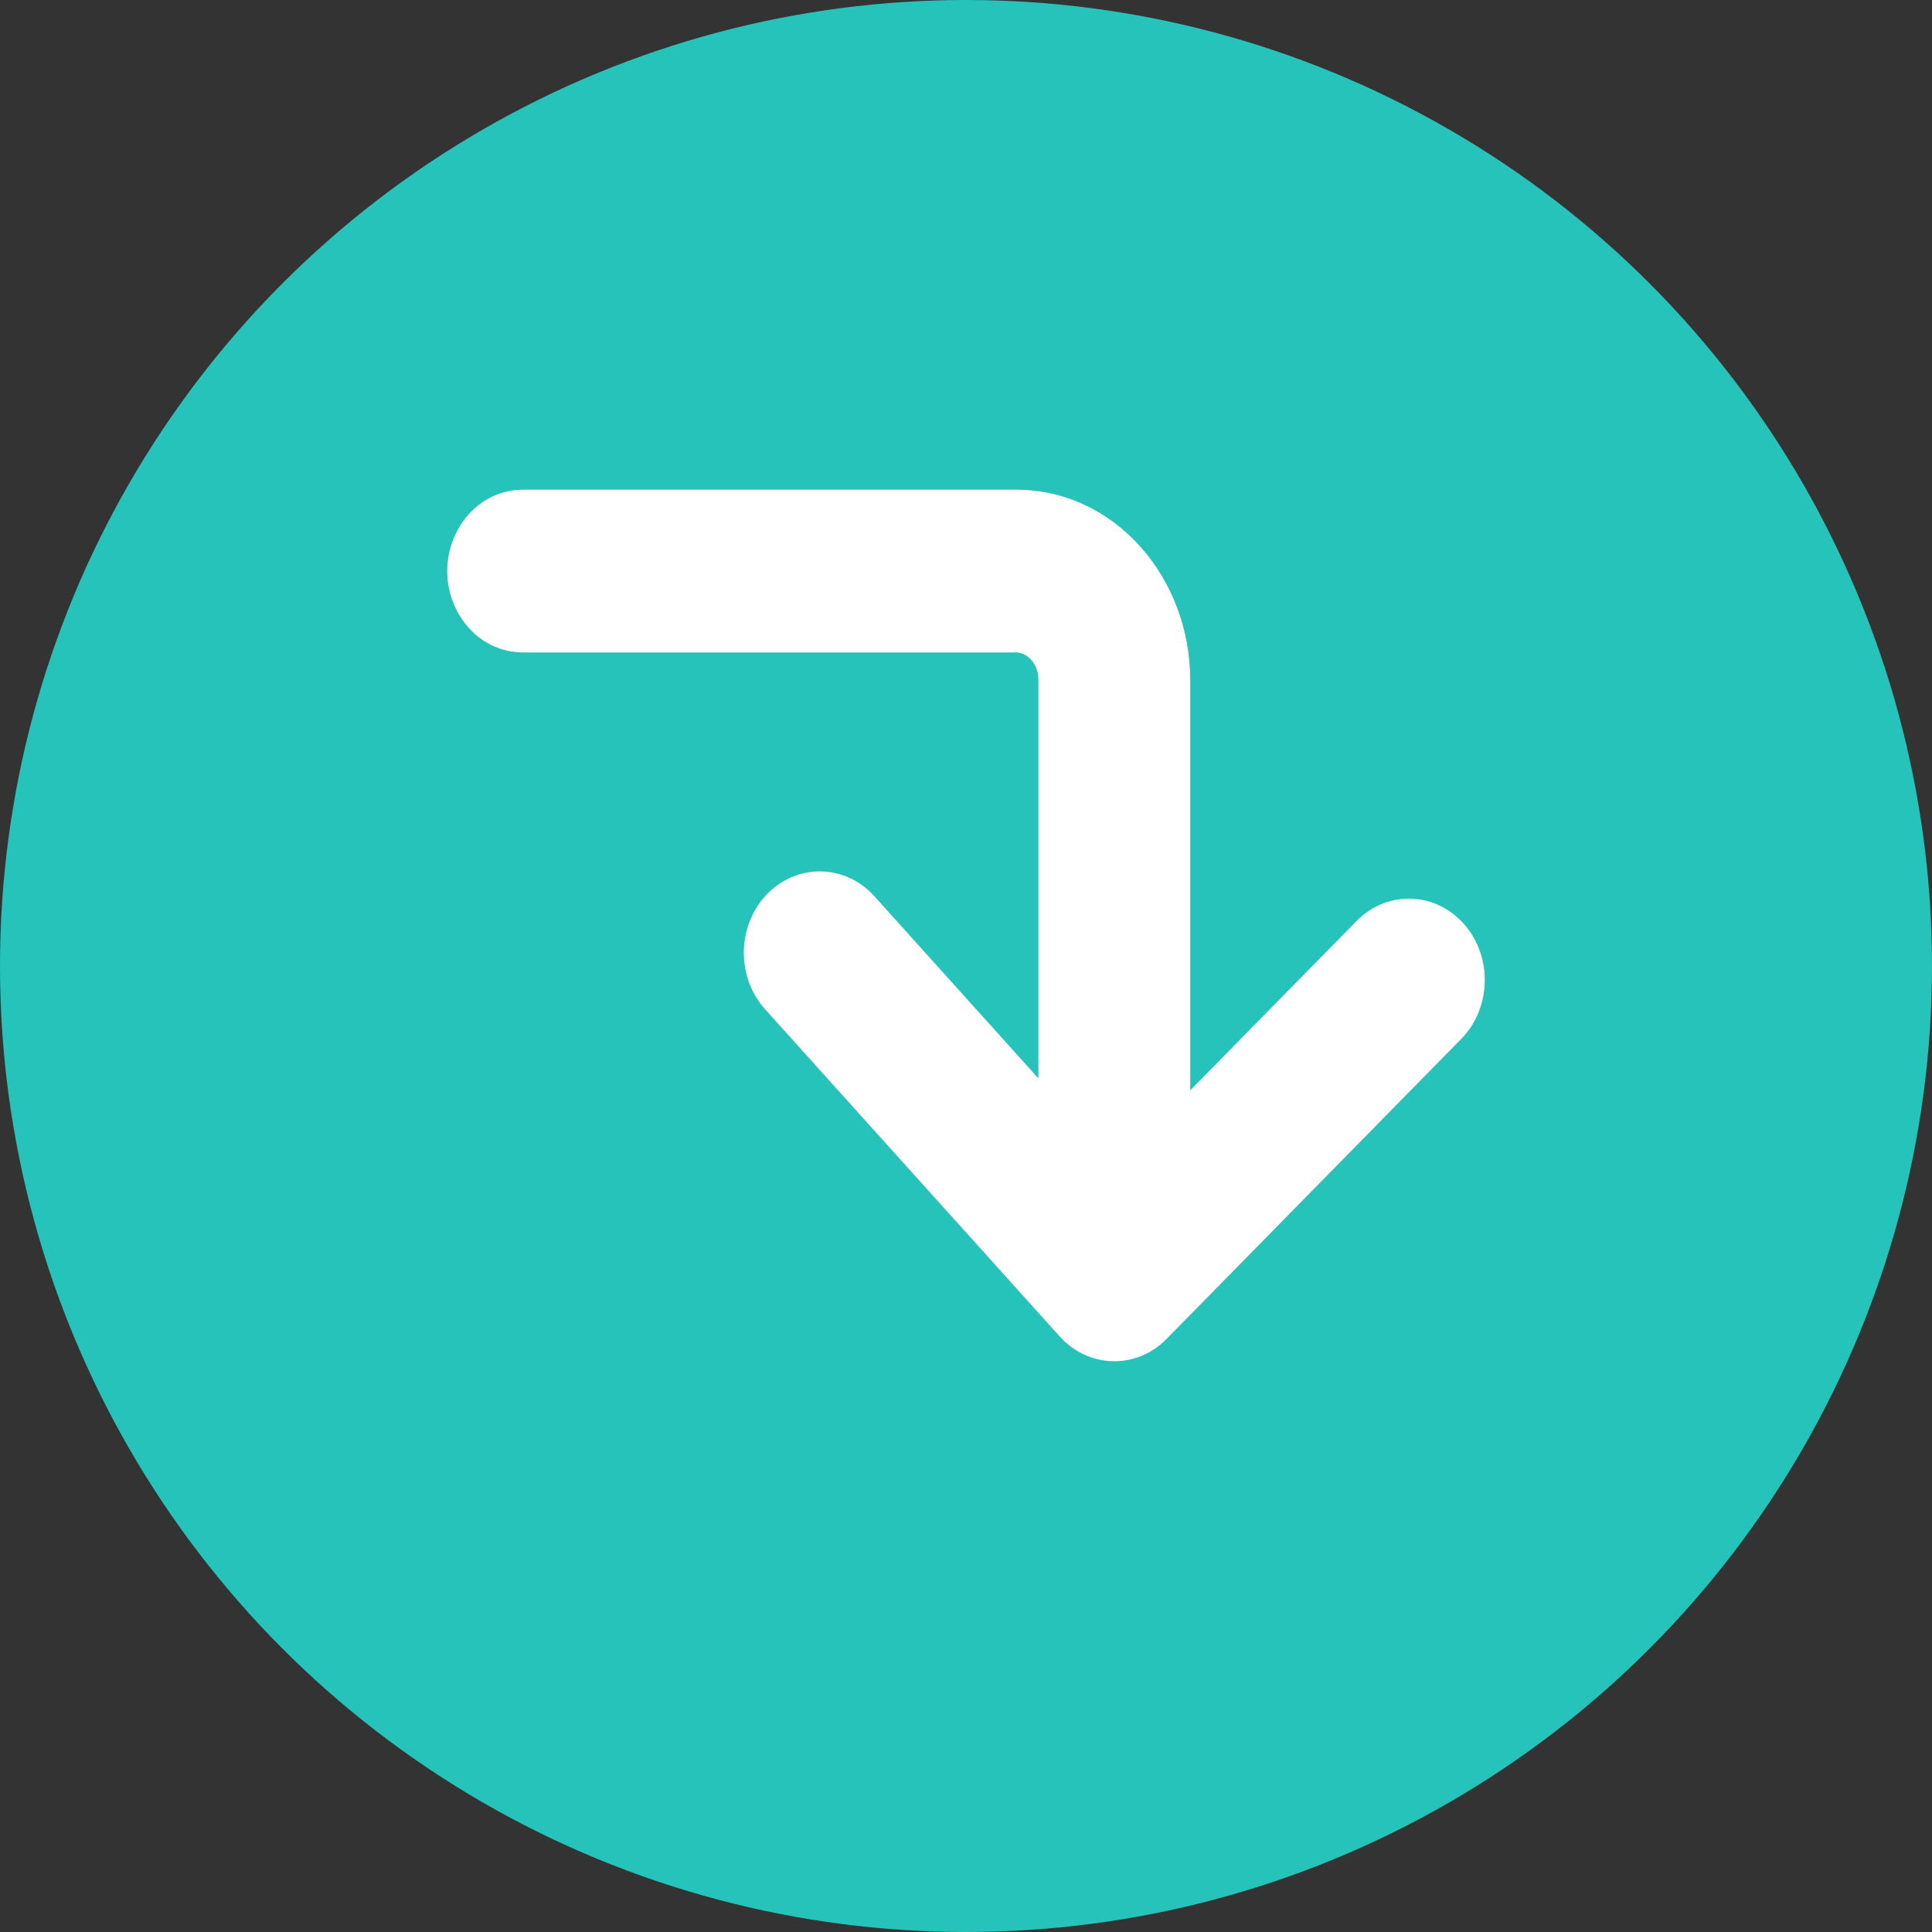 <svg width="36" height="36" viewBox="0 0 36 36" fill="none" xmlns="http://www.w3.org/2000/svg">
    <rect x="0" y="0" width="36" height="36" fill="#333333" stroke="none"/>
    <circle cx="18" cy="18" r="18" fill="#26C3BA"/>
    <path fill-rule="evenodd" clip-rule="evenodd" d="M14.628 17.035C14.985 16.638 15.564 16.638 15.922 17.035L19.849 21.396V12.673C19.849 12.112 19.439 11.657 18.934 11.657H9.748C9.243 11.657 8.833 11.202 8.833 10.641C8.833 10.08 9.243 9.625 9.748 9.625H18.934C20.449 9.625 21.678 10.99 21.678 12.673V21.539L25.634 17.512C26.006 17.133 26.585 17.161 26.926 17.574C27.268 17.988 27.242 18.631 26.87 19.01L21.381 24.598C21.02 24.965 20.463 24.952 20.116 24.567L14.628 18.471C14.271 18.075 14.271 17.431 14.628 17.035Z" fill="white"/>
    <path d="M15.922 17.035L15.55 17.369L15.55 17.369L15.922 17.035ZM14.628 17.035L14.256 16.7L14.256 16.7L14.628 17.035ZM19.849 21.396L19.477 21.73L20.349 22.698V21.396H19.849ZM21.678 21.539H21.178V22.762L22.035 21.89L21.678 21.539ZM25.634 17.512L25.991 17.862L25.991 17.862L25.634 17.512ZM26.926 17.574L27.312 17.256L27.312 17.256L26.926 17.574ZM26.87 19.01L27.227 19.36L27.227 19.36L26.87 19.01ZM21.381 24.598L21.738 24.948L21.738 24.948L21.381 24.598ZM20.116 24.567L20.488 24.233L20.488 24.233L20.116 24.567ZM14.628 18.471L14.256 18.806L14.256 18.806L14.628 18.471ZM16.293 16.7C15.737 16.083 14.812 16.083 14.256 16.7L14.999 17.369C15.158 17.193 15.391 17.193 15.55 17.369L16.293 16.7ZM20.22 21.061L16.293 16.7L15.55 17.369L19.477 21.73L20.22 21.061ZM20.349 21.396V12.673H19.349V21.396H20.349ZM20.349 12.673C20.349 11.886 19.763 11.157 18.934 11.157V12.157C19.115 12.157 19.349 12.337 19.349 12.673H20.349ZM18.934 11.157H9.748V12.157H18.934V11.157ZM9.748 11.157C9.567 11.157 9.333 10.977 9.333 10.641H8.333C8.333 11.428 8.919 12.157 9.748 12.157V11.157ZM9.333 10.641C9.333 10.305 9.567 10.125 9.748 10.125V9.125C8.919 9.125 8.333 9.854 8.333 10.641H9.333ZM9.748 10.125H18.934V9.125H9.748V10.125ZM18.934 10.125C20.125 10.125 21.178 11.215 21.178 12.673H22.178C22.178 10.764 20.774 9.125 18.934 9.125V10.125ZM21.178 12.673V21.539H22.178V12.673H21.178ZM25.277 17.162L21.321 21.189L22.035 21.89L25.991 17.862L25.277 17.162ZM27.312 17.256C26.785 16.617 25.861 16.567 25.277 17.162L25.991 17.862C26.151 17.698 26.385 17.704 26.541 17.893L27.312 17.256ZM27.227 19.36C27.781 18.796 27.814 17.864 27.312 17.256L26.541 17.893C26.721 18.112 26.704 18.465 26.513 18.66L27.227 19.36ZM21.738 24.948L27.227 19.36L26.513 18.66L21.025 24.247L21.738 24.948ZM19.745 24.902C20.282 25.499 21.174 25.523 21.738 24.948L21.025 24.247C20.867 24.408 20.643 24.405 20.488 24.233L19.745 24.902ZM14.256 18.806L19.745 24.902L20.488 24.233L14.999 18.137L14.256 18.806ZM14.256 16.7C13.728 17.287 13.728 18.219 14.256 18.806L14.999 18.137C14.813 17.93 14.813 17.576 14.999 17.369L14.256 16.7Z" fill="white"/>
</svg>
